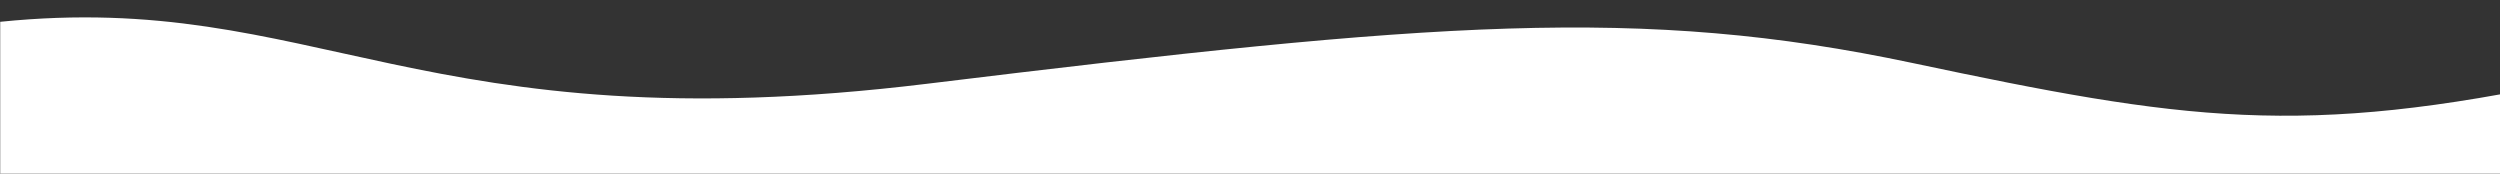 <?xml version="1.0" encoding="utf-8"?>
<svg class="wave-1hkxOo" version="1.1" viewBox="0 0 1440 100" preserveAspectRatio="none" xmlns="http://www.w3.org/2000/svg">
  <rect x="0" y="0" width="1440" height="100" fill="#333333" stroke="none"/>
  <path class="wavePath-haxJK1 animationPaused-2hZ4IO" d="M 832.351 129.751 C 675.877 96.635 608.124 86.503 451.117 120.146 C 295.558 153.479 138.438 153.479 0.127 153.479 L 0.127 5.29 L 1933.803 5.29 L 1933.803 153.479 C 1752.054 171.976 1691.957 82.13 1399.808 117.805 C 1107.663 153.479 988.825 162.867 832.351 129.751 Z" style="transform-origin: 966.963px 83.018px; fill: rgb(255, 255, 255);" transform="matrix(-1, 0, 0, -1, 0, -0)"/>
</svg>